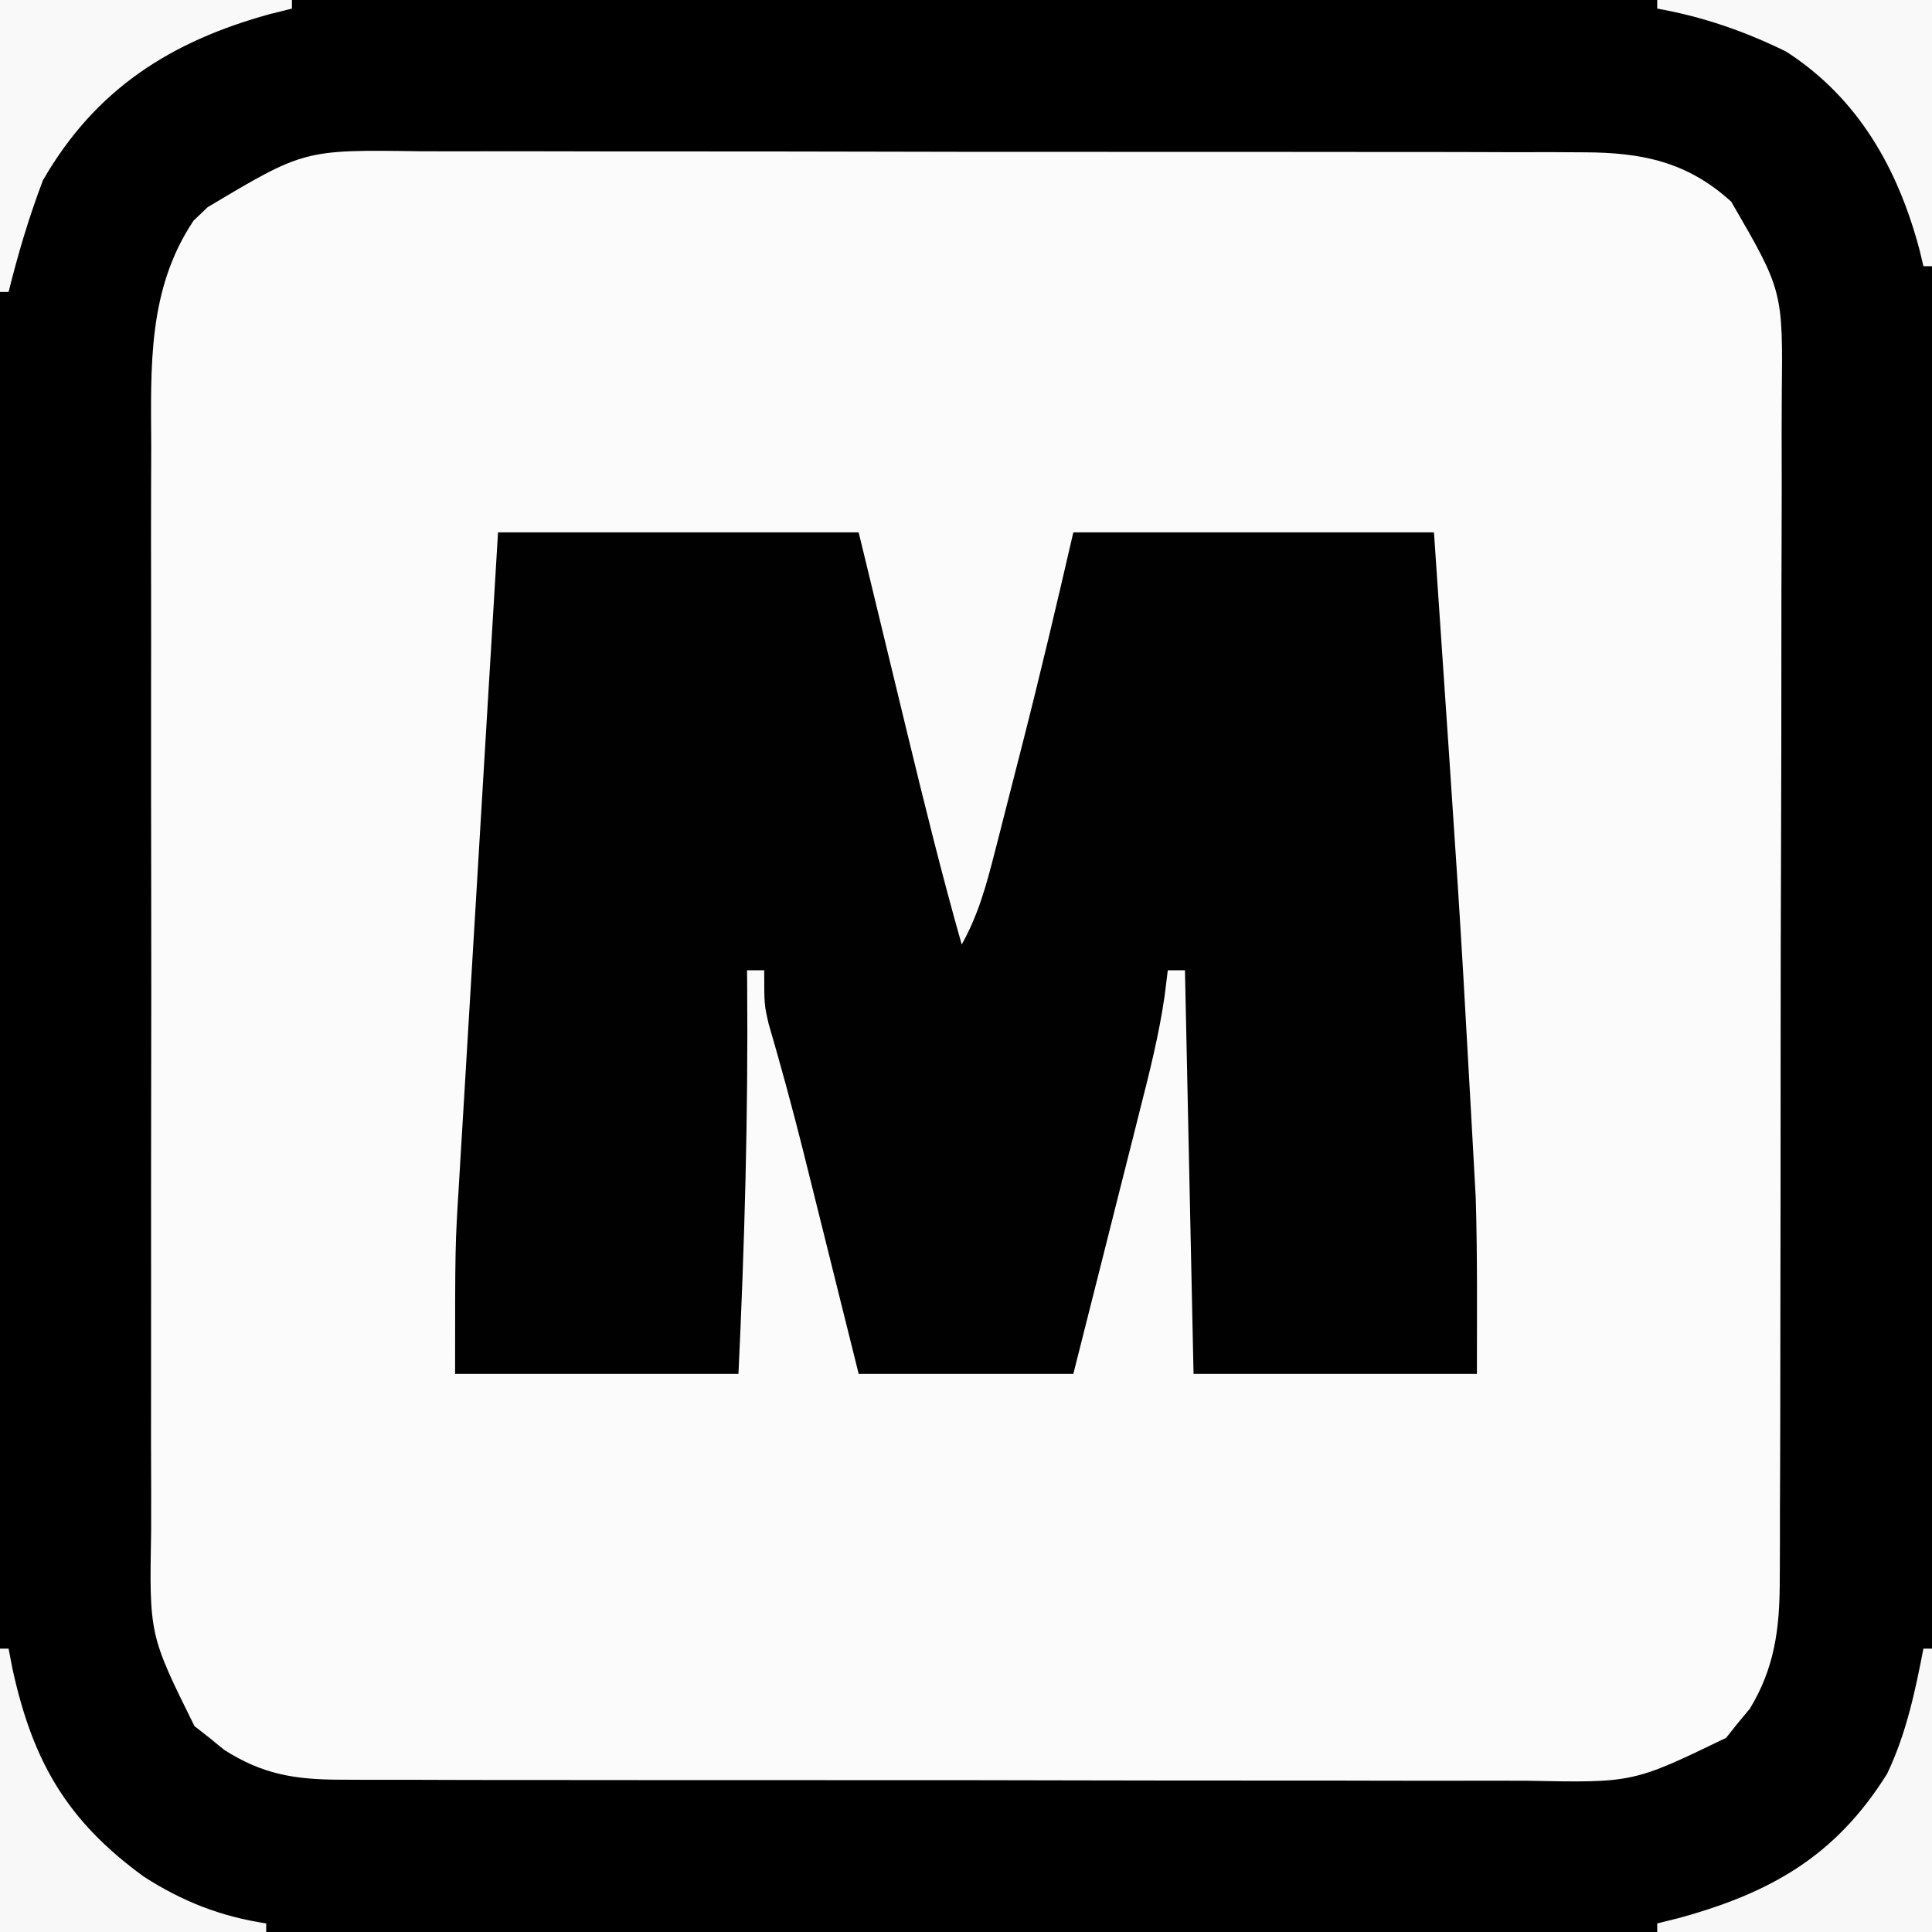 <?xml version="1.0" encoding="UTF-8"?>
<svg version="1.1" xmlns="http://www.w3.org/2000/svg" width="225" height="225">
<rect width="100%" height="100%" fill="#808080" stroke="none"/>
<path d="M0 0 C74.25 0 148.5 0 225 0 C225 74.25 225 148.5 225 225 C150.75 225 76.5 225 0 225 C0 150.75 0 76.5 0 0 Z " fill="#FBFBFB" transform="translate(0,0)"/>
<path d="M0 0 C74.25 0 148.5 0 225 0 C225 74.25 225 148.5 225 225 C150.75 225 76.5 225 0 225 C0 150.75 0 76.5 0 0 Z M24.188 24.125 C23.645 24.643 23.102 25.161 22.543 25.695 C17.176 33.712 17.569 42.721 17.612 52.031 C17.608 53.537 17.602 55.043 17.596 56.548 C17.582 60.614 17.587 64.68 17.597 68.746 C17.605 73.013 17.598 77.28 17.593 81.547 C17.587 88.71 17.595 95.873 17.609 103.035 C17.625 111.303 17.62 119.571 17.603 127.839 C17.59 134.953 17.588 142.068 17.596 149.182 C17.6 153.425 17.601 157.667 17.591 161.909 C17.582 165.897 17.589 169.886 17.606 173.874 C17.61 175.333 17.609 176.792 17.602 178.252 C17.384 190.4 17.384 190.4 22.648 201.023 C23.503 201.692 23.503 201.692 24.375 202.375 C24.94 202.836 25.504 203.298 26.086 203.773 C30.528 206.62 34.307 207.251 39.546 207.261 C40.19 207.265 40.833 207.268 41.497 207.272 C43.646 207.283 45.795 207.279 47.945 207.275 C49.489 207.279 51.033 207.284 52.578 207.29 C56.768 207.304 60.958 207.304 65.148 207.302 C68.65 207.301 72.151 207.305 75.652 207.31 C83.916 207.321 92.179 207.322 100.443 207.316 C108.958 207.31 117.473 207.322 125.989 207.343 C133.307 207.361 140.625 207.367 147.943 207.364 C152.311 207.362 156.678 207.364 161.046 207.378 C165.156 207.391 169.265 207.389 173.375 207.376 C174.88 207.374 176.384 207.376 177.888 207.385 C190.19 207.628 190.19 207.628 201.023 202.387 C201.469 201.826 201.915 201.265 202.375 200.688 C202.836 200.134 203.298 199.581 203.773 199.012 C206.637 194.315 207.252 189.754 207.267 184.334 C207.274 183.367 207.274 183.367 207.281 182.38 C207.294 180.234 207.292 178.088 207.291 175.942 C207.297 174.397 207.303 172.853 207.311 171.308 C207.329 167.122 207.333 162.936 207.335 158.75 C207.336 156.133 207.34 153.515 207.346 150.897 C207.364 141.759 207.372 132.62 207.371 123.482 C207.369 114.974 207.391 106.466 207.422 97.958 C207.448 90.644 207.459 83.33 207.458 76.016 C207.457 71.652 207.463 67.288 207.484 62.923 C207.503 58.818 207.504 54.712 207.489 50.607 C207.487 49.104 207.492 47.601 207.504 46.098 C207.639 33.865 207.639 33.865 201.623 23.494 C196.515 18.827 191.179 17.752 184.448 17.739 C183.147 17.732 181.846 17.725 180.506 17.718 C179.076 17.72 177.647 17.723 176.217 17.725 C174.702 17.721 173.187 17.716 171.672 17.71 C167.567 17.696 163.462 17.696 159.356 17.698 C155.924 17.699 152.493 17.695 149.061 17.69 C140.962 17.679 132.863 17.678 124.764 17.684 C116.419 17.69 108.075 17.678 99.73 17.657 C92.557 17.639 85.383 17.633 78.209 17.636 C73.928 17.638 69.648 17.636 65.368 17.622 C61.341 17.609 57.314 17.611 53.287 17.624 C51.814 17.626 50.34 17.624 48.866 17.615 C35.42 17.424 35.42 17.424 24.188 24.125 Z " fill="#000000" transform="translate(0,0)"/>
<path d="M0 0 C13.86 0 27.72 0 42 0 C46.312 17.812 46.312 17.812 47.654 23.363 C49.652 31.609 51.683 39.836 54 48 C55.928 44.558 56.865 41.098 57.84 37.285 C58.091 36.308 58.091 36.308 58.348 35.311 C58.702 33.93 59.054 32.549 59.404 31.168 C59.928 29.1 60.459 27.033 60.99 24.967 C63.115 16.667 65.073 8.352 67 0 C80.86 0 94.72 0 109 0 C112.029 44.475 112.029 44.475 113.059 62.999 C113.143 64.514 113.229 66.03 113.316 67.546 C113.438 69.672 113.554 71.799 113.668 73.926 C113.765 75.696 113.765 75.696 113.864 77.501 C114.07 84.331 114 91.167 114 98 C103.11 98 92.22 98 81 98 C80.67 82.49 80.34 66.98 80 51 C79.34 51 78.68 51 78 51 C77.882 51.96 77.764 52.921 77.643 53.91 C76.985 58.5 75.858 62.945 74.715 67.434 C74.494 68.312 74.274 69.189 74.047 70.094 C73.347 72.876 72.642 75.657 71.938 78.438 C71.46 80.333 70.983 82.228 70.506 84.123 C69.342 88.75 68.171 93.375 67 98 C58.75 98 50.5 98 42 98 C41.457 95.818 40.915 93.635 40.355 91.387 C39.82 89.235 39.283 87.084 38.747 84.932 C38.379 83.456 38.011 81.979 37.644 80.502 C37.112 78.359 36.578 76.216 36.043 74.074 C35.782 73.028 35.782 73.028 35.516 71.96 C34.276 67.015 32.938 62.104 31.509 57.21 C31 55 31 55 31 51 C30.34 51 29.68 51 29 51 C29.005 51.571 29.01 52.142 29.016 52.73 C29.135 67.857 28.715 82.889 28 98 C17.11 98 6.22 98 -5 98 C-5 83.065 -5 83.065 -4.541 75.721 C-4.492 74.89 -4.443 74.06 -4.393 73.203 C-4.235 70.514 -4.07 67.826 -3.906 65.137 C-3.794 63.25 -3.682 61.362 -3.57 59.475 C-3.277 54.552 -2.98 49.628 -2.682 44.705 C-2.324 38.774 -1.972 32.843 -1.618 26.912 C-1.083 17.941 -0.541 8.971 0 0 Z " fill="#010101" transform="translate(58,62)"/>
<path d="M0 0 C11.22 0 22.44 0 34 0 C34 0.33 34 0.66 34 1 C33.166 1.208 32.332 1.415 31.473 1.629 C19.887 4.801 11.104 10.389 5 21 C3.373 25.269 2.103 29.569 1 34 C0.67 34 0.34 34 0 34 C0 22.78 0 11.56 0 0 Z " fill="#F9F9F9" transform="translate(0,0)"/>
<path d="M0 0 C0.33 0 0.66 0 1 0 C1 10.89 1 21.78 1 33 C-9.56 33 -20.12 33 -31 33 C-31 32.67 -31 32.34 -31 32 C-30.166 31.792 -29.332 31.585 -28.473 31.371 C-17.76 28.438 -10.179 24.124 -4.219 14.555 C-2.009 9.923 -0.968 5.017 0 0 Z " fill="#F8F8F8" transform="translate(224,192)"/>
<path d="M0 0 C0.33 0 0.66 0 1 0 C1.147 0.762 1.294 1.524 1.445 2.309 C3.788 13.093 7.779 20.041 16.762 26.562 C21.24 29.439 25.703 31.197 31 32 C31 32.33 31 32.66 31 33 C20.77 33 10.54 33 0 33 C0 22.11 0 11.22 0 0 Z " fill="#F8F8F8" transform="translate(0,192)"/>
<path d="M0 0 C10.56 0 21.12 0 32 0 C32 10.23 32 20.46 32 31 C31.67 31 31.34 31 31 31 C30.853 30.383 30.706 29.765 30.555 29.129 C28.045 19.653 23.41 11.409 15 6 C10.128 3.617 5.339 1.959 0 1 C0 0.67 0 0.34 0 0 Z " fill="#F9F9F9" transform="translate(193,0)"/>
</svg>
